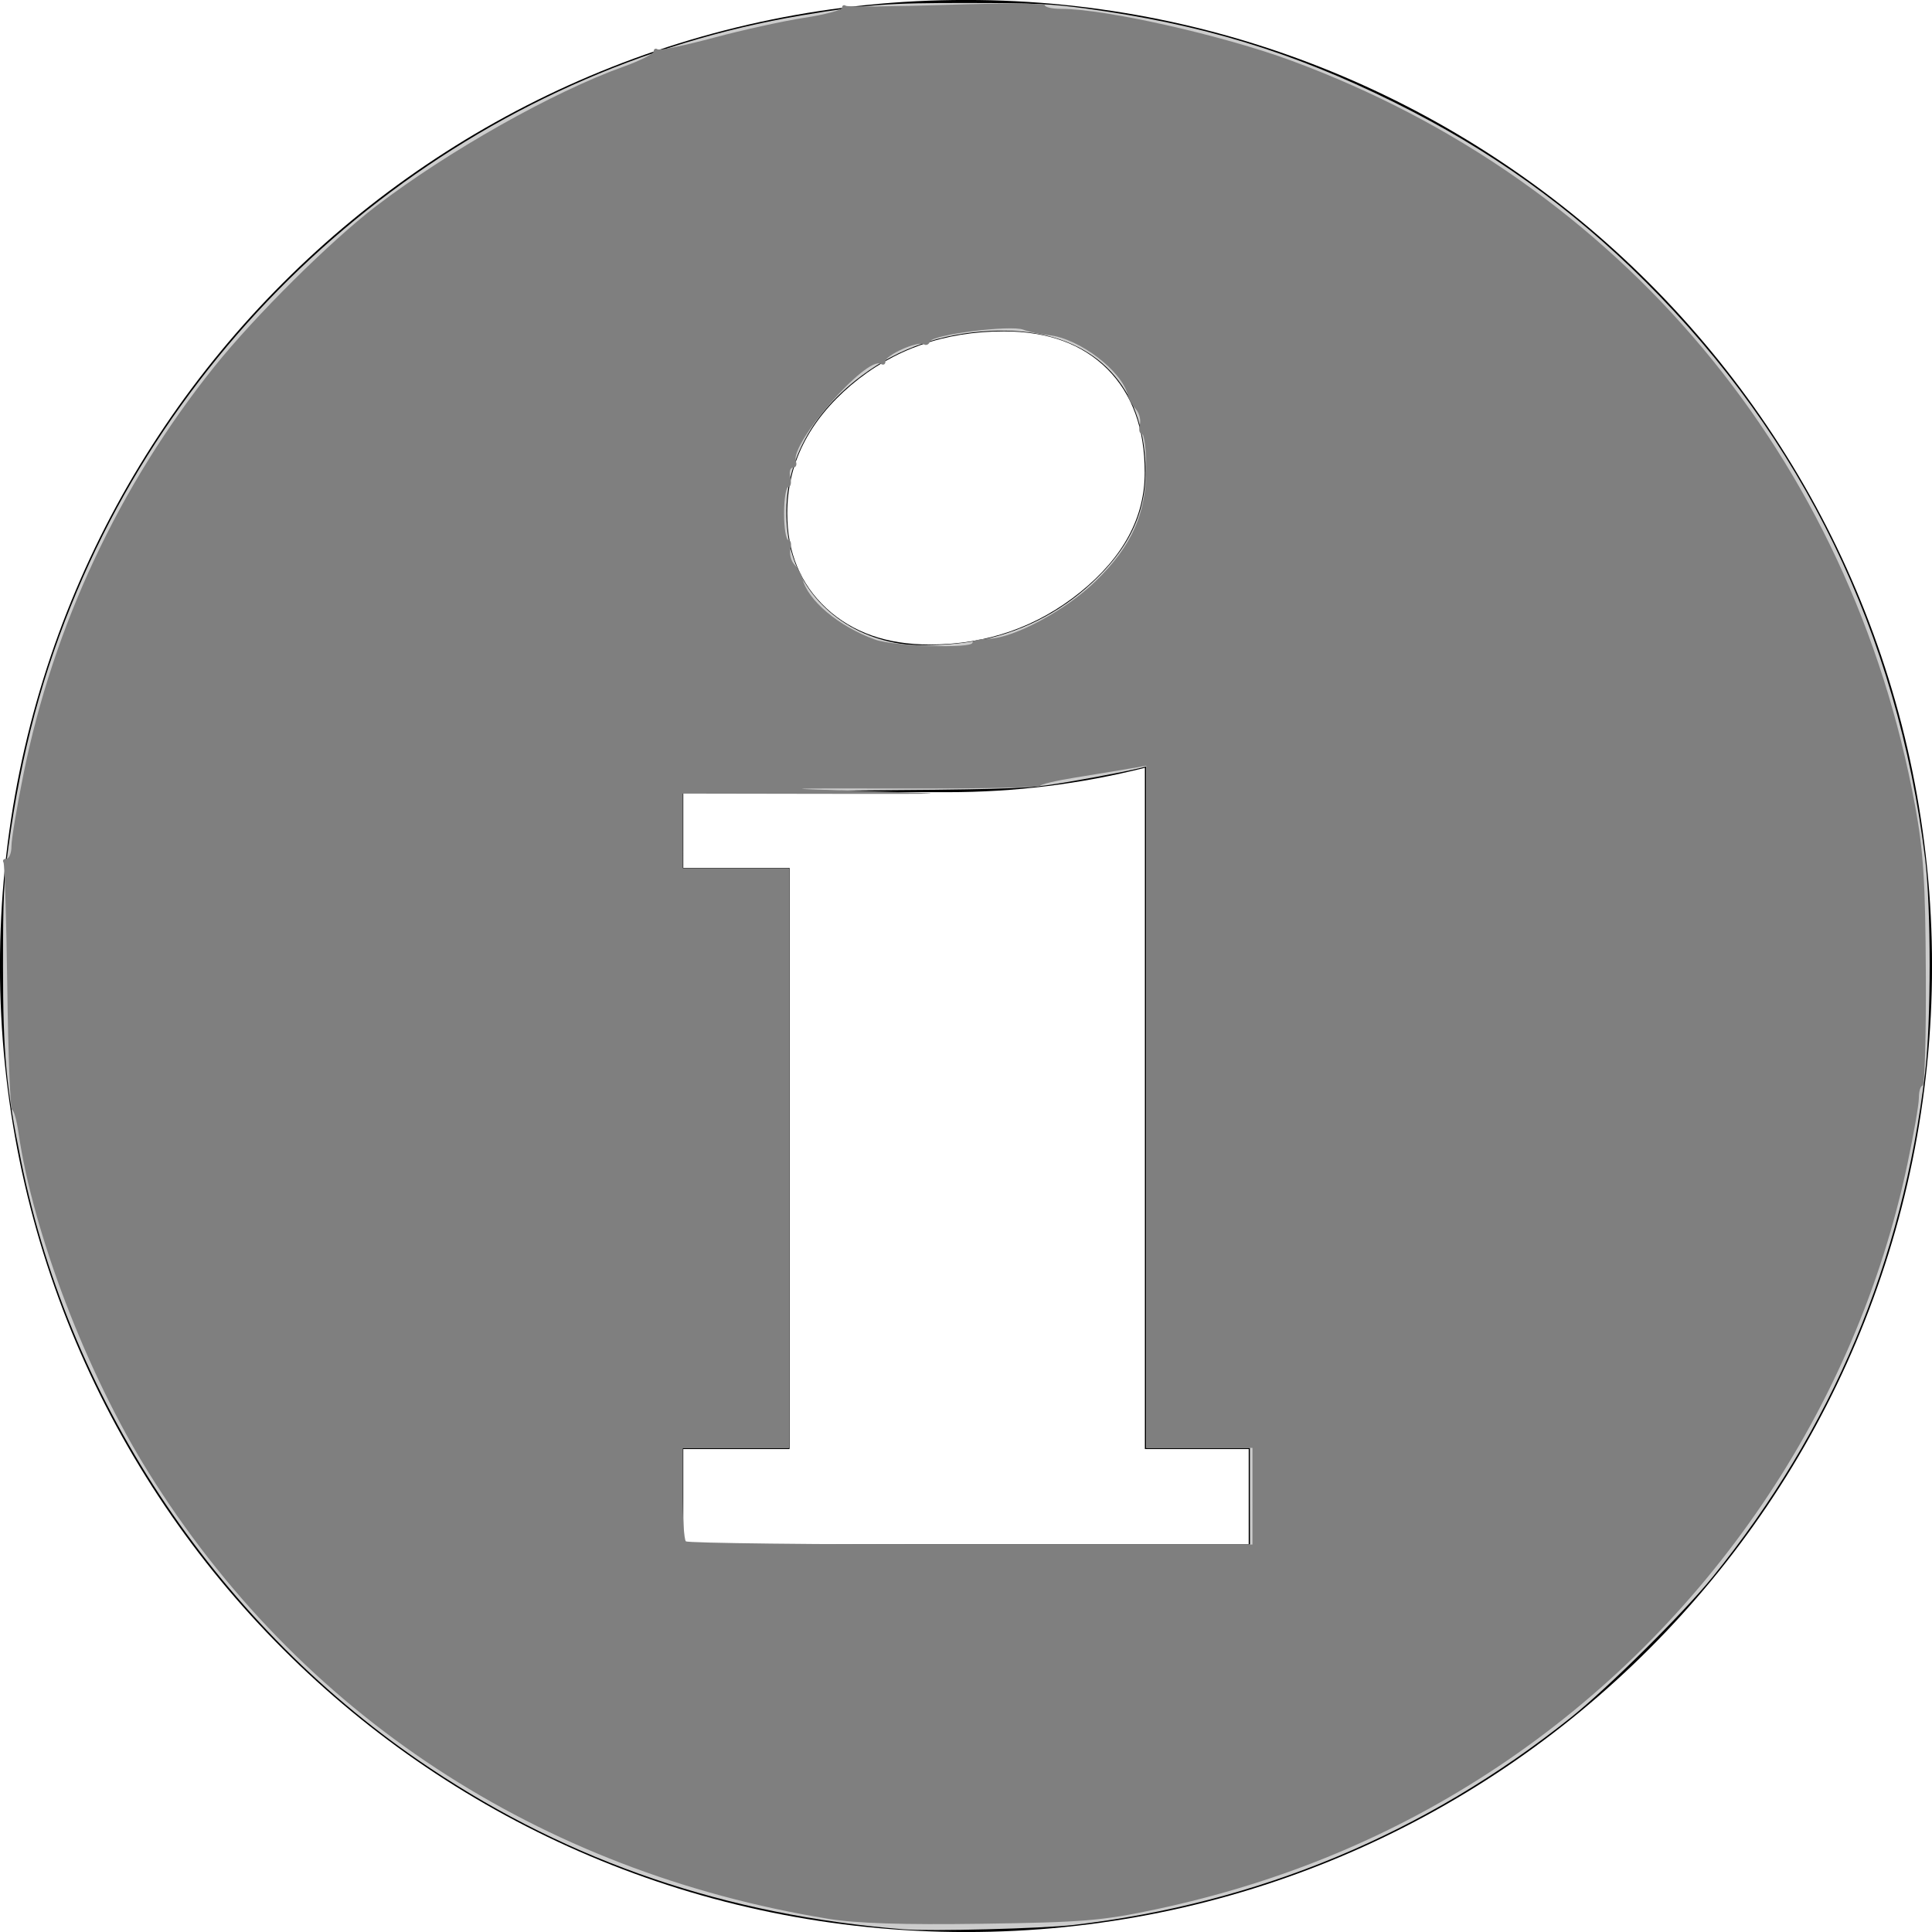 <?xml version="1.0" encoding="UTF-8" standalone="no"?>
<!-- Creator: CorelDRAW -->

<svg
   xmlns:dc="http://purl.org/dc/elements/1.1/"
   xmlns:cc="http://creativecommons.org/ns#"
   xmlns:rdf="http://www.w3.org/1999/02/22-rdf-syntax-ns#"
   xmlns:svg="http://www.w3.org/2000/svg"
   xmlns="http://www.w3.org/2000/svg"
   xmlns:sodipodi="http://sodipodi.sourceforge.net/DTD/sodipodi-0.dtd"
   xmlns:inkscape="http://www.inkscape.org/namespaces/inkscape"
   xml:space="preserve"
   width="64px"
   height="64px"
   style="shape-rendering:geometricPrecision; text-rendering:geometricPrecision; image-rendering:optimizeQuality; fill-rule:evenodd; clip-rule:evenodd"
   viewBox="0 0 640 640"
   version="1.1"
   id="svg10"
   sodipodi:docname="info-circle-gray.svg"
   inkscape:version="0.92.3 (2405546, 2018-03-11)"><sodipodi:namedview
   pagecolor="#ffffff"
   bordercolor="#666666"
   borderopacity="1"
   objecttolerance="10"
   gridtolerance="10"
   guidetolerance="10"
   inkscape:pageopacity="0"
   inkscape:pageshadow="2"
   inkscape:window-width="1920"
   inkscape:window-height="1031"
   id="namedview12"
   showgrid="false"
   inkscape:zoom="6.2514648"
   inkscape:cx="-8.8342404"
   inkscape:cy="27.170519"
   inkscape:window-x="0"
   inkscape:window-y="25"
   inkscape:window-maximized="1"
   inkscape:current-layer="svg10" />
 <defs
   id="defs4">
  <style
   type="text/css"
   id="style2">
   <![CDATA[
    .fil0 {fill:black}
   ]]>
  </style>
 </defs>
 <g
   id="Layer_x0020_1">
  <path
   class="fil0"
   d="M320 -0.012c176.707,0 320.012,143.305 320.012,320.012 0,176.707 -143.305,320.012 -320.012,320.012 -176.707,0 -320.012,-143.305 -320.012,-320.012 0,-176.707 143.305,-320.012 320.012,-320.012zm93.651 511.554l-187.302 0 0 -31.524 35.197 0 0 -192.51 -35.197 0 0 -25.087 87.544 0c22.11,0 43.867,-2.658 65.363,-8.079l0 225.676 34.394 0 0 31.524zm-81.048 -401.769c14.504,0 25.914,4.193 34.229,12.484 8.221,8.28 12.378,19.642 12.378,34.276 0,14.835 -7.075,28.028 -21.319,39.591 -14.327,11.563 -30.945,17.386 -49.879,17.386 -14.232,0 -25.548,-3.98 -34.217,-11.965 -8.669,-8.079 -13.004,-18.52 -13.004,-31.512 0,-16.37 7.075,-30.485 21.142,-42.461 14.055,-11.858 30.945,-17.799 50.67,-17.799z"
   id="path7" />
 </g>
<path
   style="opacity:1;fill:#cccccc;fill-opacity:1;stroke:#787878;stroke-width:0.08;stroke-opacity:0"
   d="M 29.928,63.911 C 24.073,63.443 18.918,61.689 14.252,58.575 7.313,53.944 2.364,46.606 0.704,38.486 0.204,36.042 0.1,34.926 0.1,32.008 c 0,-2.29 0.024,-2.814 0.18,-3.959 C 0.707,24.908 1.416,22.265 2.554,19.571 6.775,9.576 15.955,2.288 26.569,0.507 c 2.157,-0.362 2.829,-0.412 5.519,-0.408 2.189,0.003 2.751,0.029 3.879,0.182 3.819,0.517 6.834,1.432 10.198,3.098 3.203,1.586 5.856,3.478 8.341,5.951 5.215,5.187 8.349,11.653 9.267,19.12 0.199,1.621 0.199,5.389 -7.2e-4,7.078 -0.739,6.254 -3.088,11.828 -7.043,16.715 -0.967,1.194 -3.464,3.67 -4.686,4.646 -4.826,3.853 -10.366,6.165 -16.476,6.877 -1.028,0.12 -4.755,0.216 -5.639,0.145 z m 11.477,-14.347 V 47.964 H 39.686 37.967 V 36.678 25.392 l -0.18,0.045 c -0.598,0.148 -2.32,0.467 -3.139,0.58 -0.794,0.11 -1.916,0.139 -6.498,0.169 l -5.539,0.036 v 1.273 1.273 h 1.76 1.76 v 9.598 9.598 h -1.76 -1.76 v 1.6 1.6 h 9.398 9.398 z M 32.836,21.125 c 1.428,-0.362 2.699,-1.112 3.716,-2.194 1.207,-1.283 1.611,-2.662 1.297,-4.426 -0.423,-2.373 -2.279,-3.677 -5.041,-3.542 -1.622,0.08 -3.031,0.568 -4.253,1.475 -1.91,1.417 -2.779,3.356 -2.43,5.425 0.304,1.803 1.757,3.162 3.7,3.46 0.761,0.117 2.123,0.027 3.011,-0.198 z"
   id="path821"
   inkscape:connector-curvature="0"
   transform="scale(10)" /><path
   style="opacity:1;fill:#7f7f7f;fill-opacity:1;stroke:#787878;stroke-width:0.16;stroke-opacity:0"
   d="M 27.444,63.564 C 17.858,62.002 9.892,56.767 4.905,48.753 2.866,45.476 1.091,40.833 0.613,37.525 0.553,37.107 0.456,36.765 0.399,36.765 c -0.057,0 -0.128,-1.818 -0.157,-4.039 -0.029,-2.221 -0.087,-4.093 -0.127,-4.159 -0.041,-0.066 0.002,-0.12 0.096,-0.12 0.093,0 0.169,-0.189 0.169,-0.42 0,-0.231 0.18,-1.311 0.401,-2.4 C 1.774,20.724 3.948,16.082 7.094,12.154 8.443,10.47 10.945,7.986 12.457,6.83 c 2.394,-1.83 5.863,-3.786 8.198,-4.622 0.55,-0.197 1,-0.425 1,-0.506 0,-0.081 0.058,-0.112 0.129,-0.068 0.071,0.044 0.909,-0.13 1.864,-0.386 0.954,-0.256 2.3,-0.552 2.991,-0.658 0.691,-0.106 1.256,-0.256 1.256,-0.334 0,-0.078 0.056,-0.107 0.123,-0.065 0.068,0.042 1.58,0.028 3.359,-0.031 1.78,-0.059 3.236,-0.053 3.236,0.013 -8.8e-5,0.066 0.242,0.12 0.539,0.12 1.455,0 5.349,0.876 7.619,1.714 10.912,4.028 18.545,13.143 20.668,24.68 0.277,1.505 0.342,2.517 0.357,5.559 0.01,2.046 -0.037,3.719 -0.106,3.719 -0.068,0 -0.124,0.18 -0.124,0.399 0,0.22 -0.173,1.214 -0.384,2.211 -1.713,8.089 -6.611,15.305 -13.524,19.926 -3.424,2.289 -7.182,3.858 -11.367,4.748 -1.774,0.377 -2.423,0.431 -5.759,0.478 -2.632,0.037 -4.157,-0.012 -5.088,-0.163 z M 41.49,49.562 V 47.963 H 39.73 37.971 V 36.665 25.366 l -0.6,0.103 c -0.33,0.057 -1.122,0.187 -1.76,0.29 -0.638,0.102 -1.16,0.227 -1.16,0.278 5.7e-5,0.05 -1.997,0.088 -4.439,0.084 -4.34,-0.007 -4.368,-0.006 -1.24,0.088 2.996,0.089 2.902,0.095 -1.48,0.088 l -4.679,-0.008 9.4e-5,1.24 9.5e-5,1.24 h 1.76 1.76 v 9.598 9.598 h -1.76 -1.76 v 1.493 c 0,0.821 0.048,1.541 0.107,1.6 0.059,0.059 4.306,0.107 9.438,0.107 l 9.331,1e-6 z M 32.213,21.289 c 3.2e-4,-0.066 0.246,-0.125 0.546,-0.131 0.827,-0.017 2.559,-0.951 3.54,-1.909 1.193,-1.165 1.668,-2.222 1.67,-3.718 8e-4,-0.638 -0.064,-1.16 -0.143,-1.16 -0.08,0 -0.11,-0.133 -0.068,-0.296 0.043,-0.163 -0.018,-0.399 -0.135,-0.524 -0.117,-0.125 -0.235,-0.329 -0.262,-0.453 -0.176,-0.798 -1.609,-1.891 -2.615,-1.995 -0.294,-0.03 -0.674,-0.112 -0.843,-0.181 -0.409,-0.168 -3.023,0.163 -3.099,0.392 -0.033,0.099 -0.122,0.141 -0.199,0.093 -0.2,-0.123 -1.273,0.353 -1.273,0.565 0,0.098 -0.067,0.136 -0.15,0.085 -0.47,-0.29 -3.038,2.655 -2.817,3.231 0.043,0.111 -4.8e-4,0.202 -0.096,0.202 -0.095,0 -0.136,0.144 -0.09,0.32 0.046,0.176 0.018,0.32 -0.061,0.32 -0.08,0 -0.145,0.396 -0.145,0.88 0,0.484 0.065,0.88 0.145,0.88 0.08,0 0.11,0.133 0.068,0.296 -0.043,0.163 0.018,0.399 0.135,0.524 0.117,0.125 0.235,0.329 0.262,0.453 0.157,0.714 1.206,1.596 2.411,2.026 0.617,0.221 3.218,0.302 3.219,0.101 z"
   id="path835"
   inkscape:connector-curvature="0"
   transform="scale(10)" /></svg>